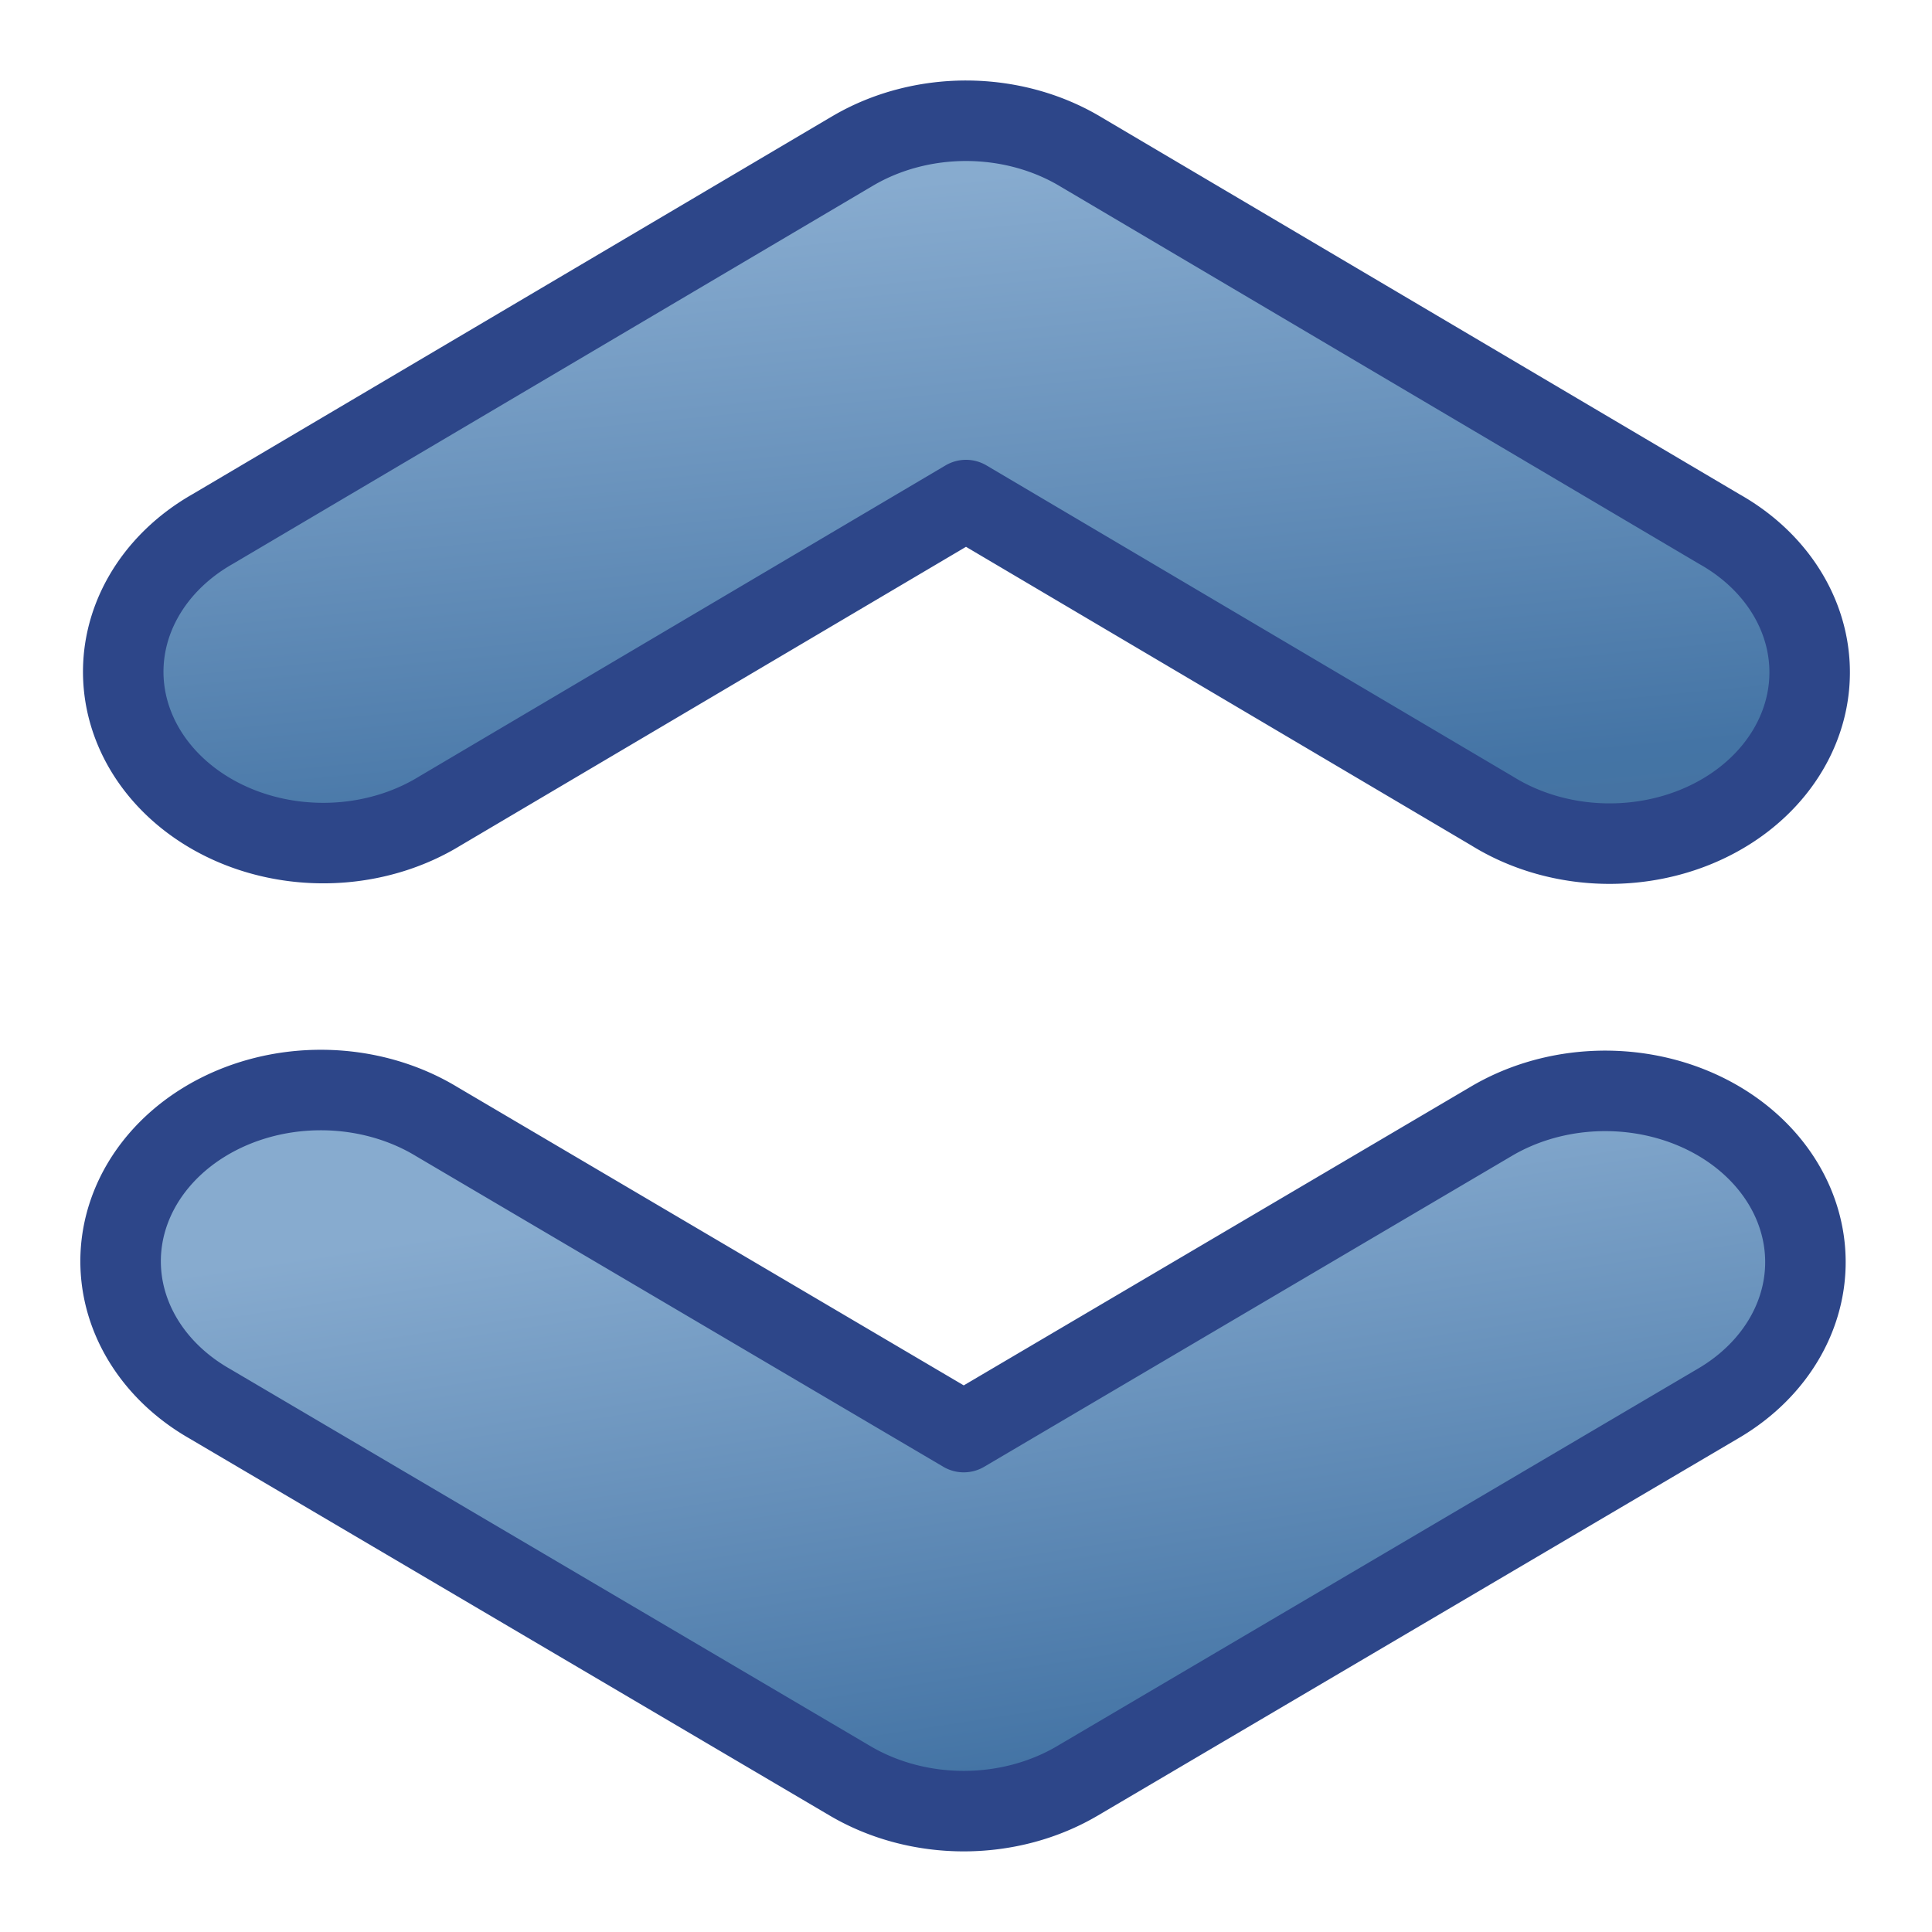 <svg xmlns="http://www.w3.org/2000/svg" xmlns:xlink="http://www.w3.org/1999/xlink" width="24" height="24"><defs><linearGradient id="a"><stop offset="0" stop-color="#87abcf"/><stop offset=".67" stop-color="#4474a5"/><stop offset="1" stop-color="#4a6f95"/></linearGradient><linearGradient xlink:href="#a" id="b" x1="55.595" y1="27.98" x2="83.097" y2="24.877" gradientUnits="userSpaceOnUse" gradientTransform="matrix(0 .424 -.497 0 25.916 2.63)"/><linearGradient xlink:href="#a" id="c" gradientUnits="userSpaceOnUse" gradientTransform="matrix(0 -.423 -.498 0 25.906 69.317)" x1="72.801" y1="30.353" x2="46.549" y2="25.627"/></defs><g color="#000" font-weight="400" font-family="sans-serif" white-space="normal" fill-rule="evenodd" stroke="#2d4689" stroke-linecap="round" stroke-linejoin="round"><path style="line-height:normal;text-indent:0;text-align:start;text-decoration-line:none;text-decoration-style:solid;text-decoration-color:#000;text-transform:none;block-progression:tb;isolation:auto;mix-blend-mode:normal" d="M12.01 25.5a2.485 2.128 0 0 0-1.421.377L2.64 30.573a2.485 2.128 0 1 0 2.823 3.502L12 30.212l6.537 3.863a2.485 2.128 0 1 0 2.822-3.502l-7.948-4.696a2.485 2.128 0 0 0-1.401-.377z" overflow="visible" fill="url(#b)" transform="translate(0 -24)"/><path style="line-height:normal;text-indent:0;text-align:start;text-decoration-line:none;text-decoration-style:solid;text-decoration-color:#000;text-transform:none;block-progression:tb;isolation:auto;mix-blend-mode:normal" d="M4.027 37.541a2.487 2.127 0 0 0-1.424 3.895l7.958 4.687a2.487 2.127 0 0 0 2.822 0l7.958-4.687a2.487 2.127 0 1 0-2.822-3.503l-6.547 3.857-6.547-3.857a2.487 2.127 0 0 0-1.398-.392z" overflow="visible" fill="url(#c)" transform="translate(0 -24)"/></g></svg>